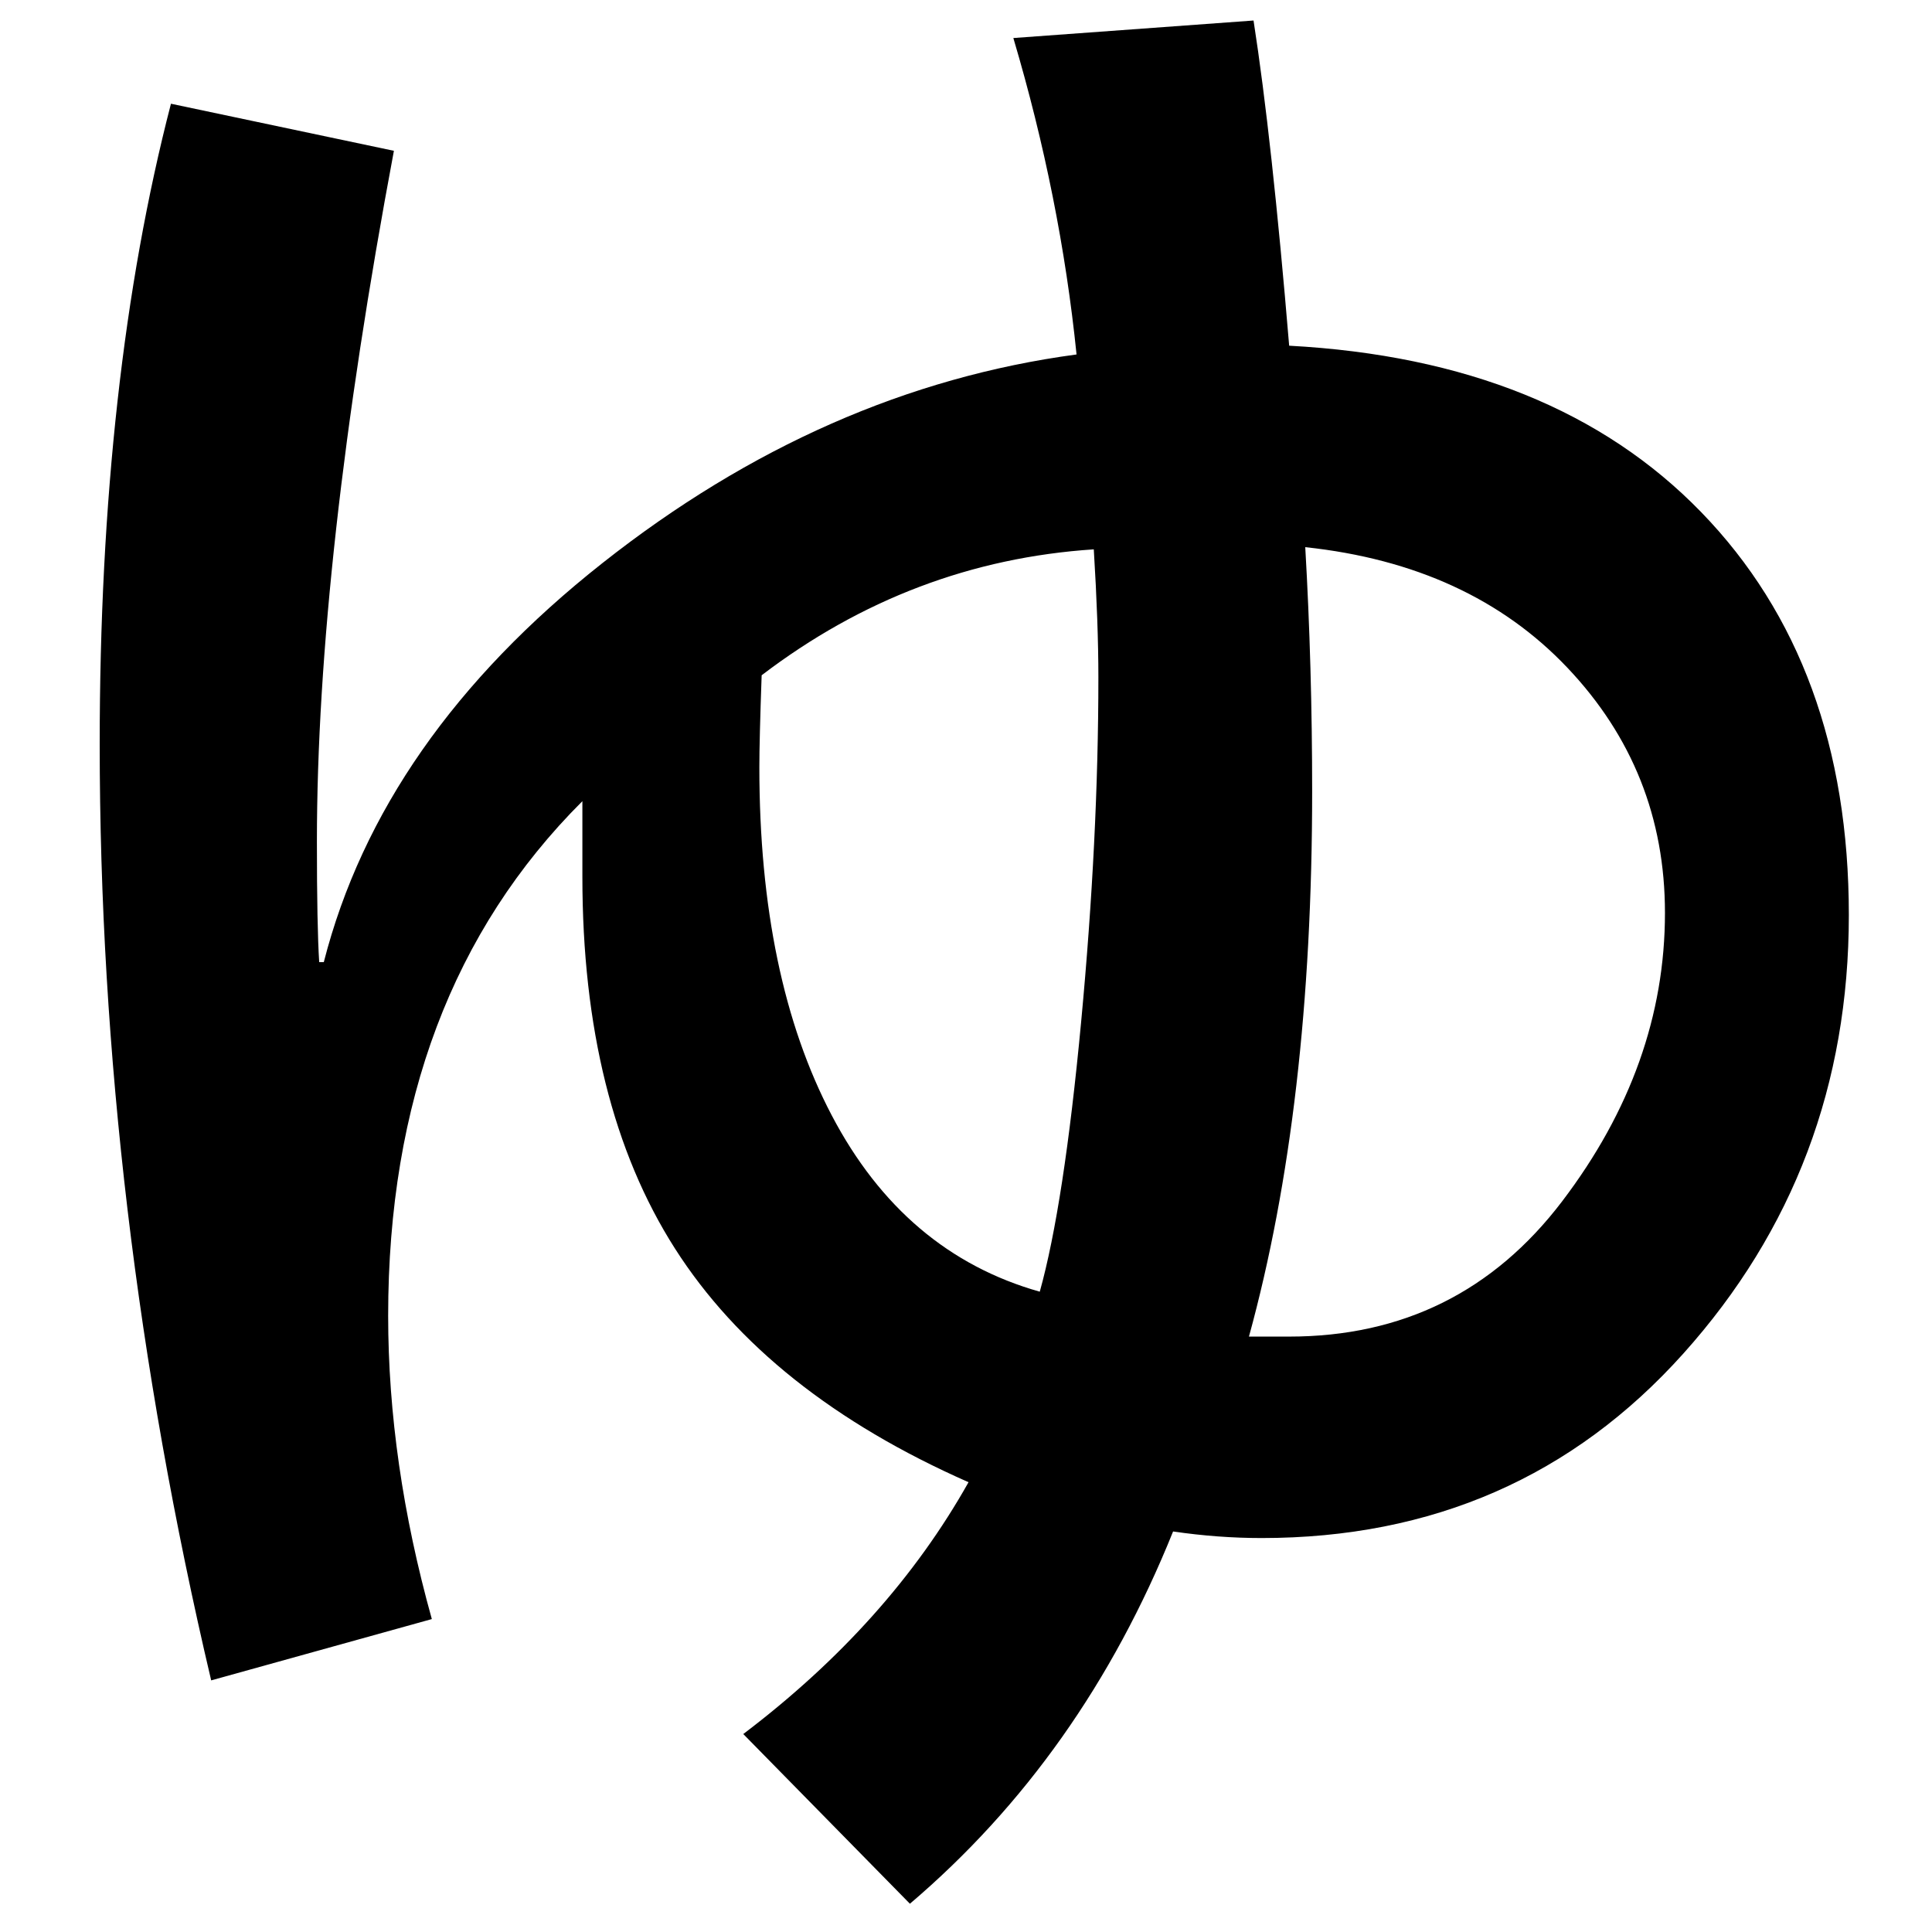 <?xml version="1.0" encoding="UTF-8" standalone="no"?>
<svg
   xmlns:dc="http://purl.org/dc/elements/1.1/"
   xmlns:cc="http://creativecommons.org/ns#"
   xmlns:rdf="http://www.w3.org/1999/02/22-rdf-syntax-ns#"
   xmlns:svg="http://www.w3.org/2000/svg"
   xmlns="http://www.w3.org/2000/svg"
   xmlns:sodipodi="http://sodipodi.sourceforge.net/DTD/sodipodi-0.dtd"
   xmlns:inkscape="http://www.inkscape.org/namespaces/inkscape"
   fill-opacity="1"
   color-rendering="auto"
   color-interpolation="auto"
   text-rendering="auto"
   stroke="black"
   stroke-linecap="square"
   stroke-miterlimit="10"
   shape-rendering="auto"
   stroke-opacity="1"
   fill="black"
   stroke-dasharray="none"
   font-weight="normal"
   stroke-width="1"
   font-family="'Dialog'"
   font-style="normal"
   stroke-linejoin="miter"
   font-size="12"
   stroke-dashoffset="0"
   image-rendering="auto"
   version="1.1"
   id="svg9"
   sodipodi:docname="hiragana_letter_yu.svg"
   inkscape:version="0.92.4 (5da689c313, 2019-01-14)"
   width="100%"
   height="100%"
   viewBox="0 0 100 100"
   preserveAspectRatio="xMidYMid meet"
   >
  <sodipodi:namedview
     pagecolor="#ffffff"
     bordercolor="#666666"
     borderopacity="1"
     objecttolerance="10"
     gridtolerance="10"
     guidetolerance="10"
     inkscape:pageopacity="0"
     inkscape:pageshadow="2"
     inkscape:window-width="1920"
     inkscape:window-height="986"
     id="namedview11"
     showgrid="false"
     inkscape:zoom="2.36"
     inkscape:cx="50"
     inkscape:cy="50"
     inkscape:window-x="-11"
     inkscape:window-y="-11"
     inkscape:window-maximized="1"
     inkscape:current-layer="svg9" />
  <!--Unicode Character 'HIRAGANA LETTER YU' (U+3086)-->
  <defs
     id="genericDefs" />
  <g
     id="g7"
     transform="matrix(0.423,0,0,0.403,-11.257,-62.524)">
    <g
       id="g5">
      <path
         d="m 184.359,199.547 q 32.344,1.828 50.414,21.375 18.07,19.547 18.07,51.75 0,32.625 -20.25,56.32 -20.25,23.695 -51.609,23.695 -5.344,0 -10.828,-0.844 -11.109,28.969 -32.203,47.812 L 117.562,377.859 Q 135.422,363.656 145.125,345.516 120.516,334.125 109.195,315.492 97.875,296.859 97.875,267.75 v -9.703 q -23.766,24.891 -23.766,66.094 0,18.844 5.344,38.953 l -27,7.875 q -13.641,-60.75 -13.641,-120.234 0,-46.969 8.719,-82.266 l 27.281,6.047 q -9.422,52.734 -9.422,88.734 0,10.969 0.281,15.469 h 0.562 q 7.031,-28.828 34.102,-51.258 27.07,-22.43 58.008,-26.789 -1.969,-20.25 -7.734,-40.641 L 180,157.781 q 2.25,15.188 4.359,41.766 z m -4.922,127.266 h 4.922 q 20.812,0 33.398,-17.367 12.586,-17.367 12.586,-37.055 0,-18.281 -11.953,-31.5 -11.953,-13.219 -32.062,-15.469 0.844,15.328 0.844,31.359 0,40.5 -7.734,70.031 z m -25.594,-5.766 q 2.953,-11.109 5.062,-34.664 2.109,-23.555 2.109,-44.227 0,-6.891 -0.562,-16.453 -22.359,1.547 -40.641,16.172 -0.281,8.297 -0.281,11.812 0,27 8.859,44.719 8.859,17.719 25.453,22.641 z"
         id="path3"
         inkscape:connector-curvature="0"
         style="stroke:none" />
    </g>
  </g>
</svg>
